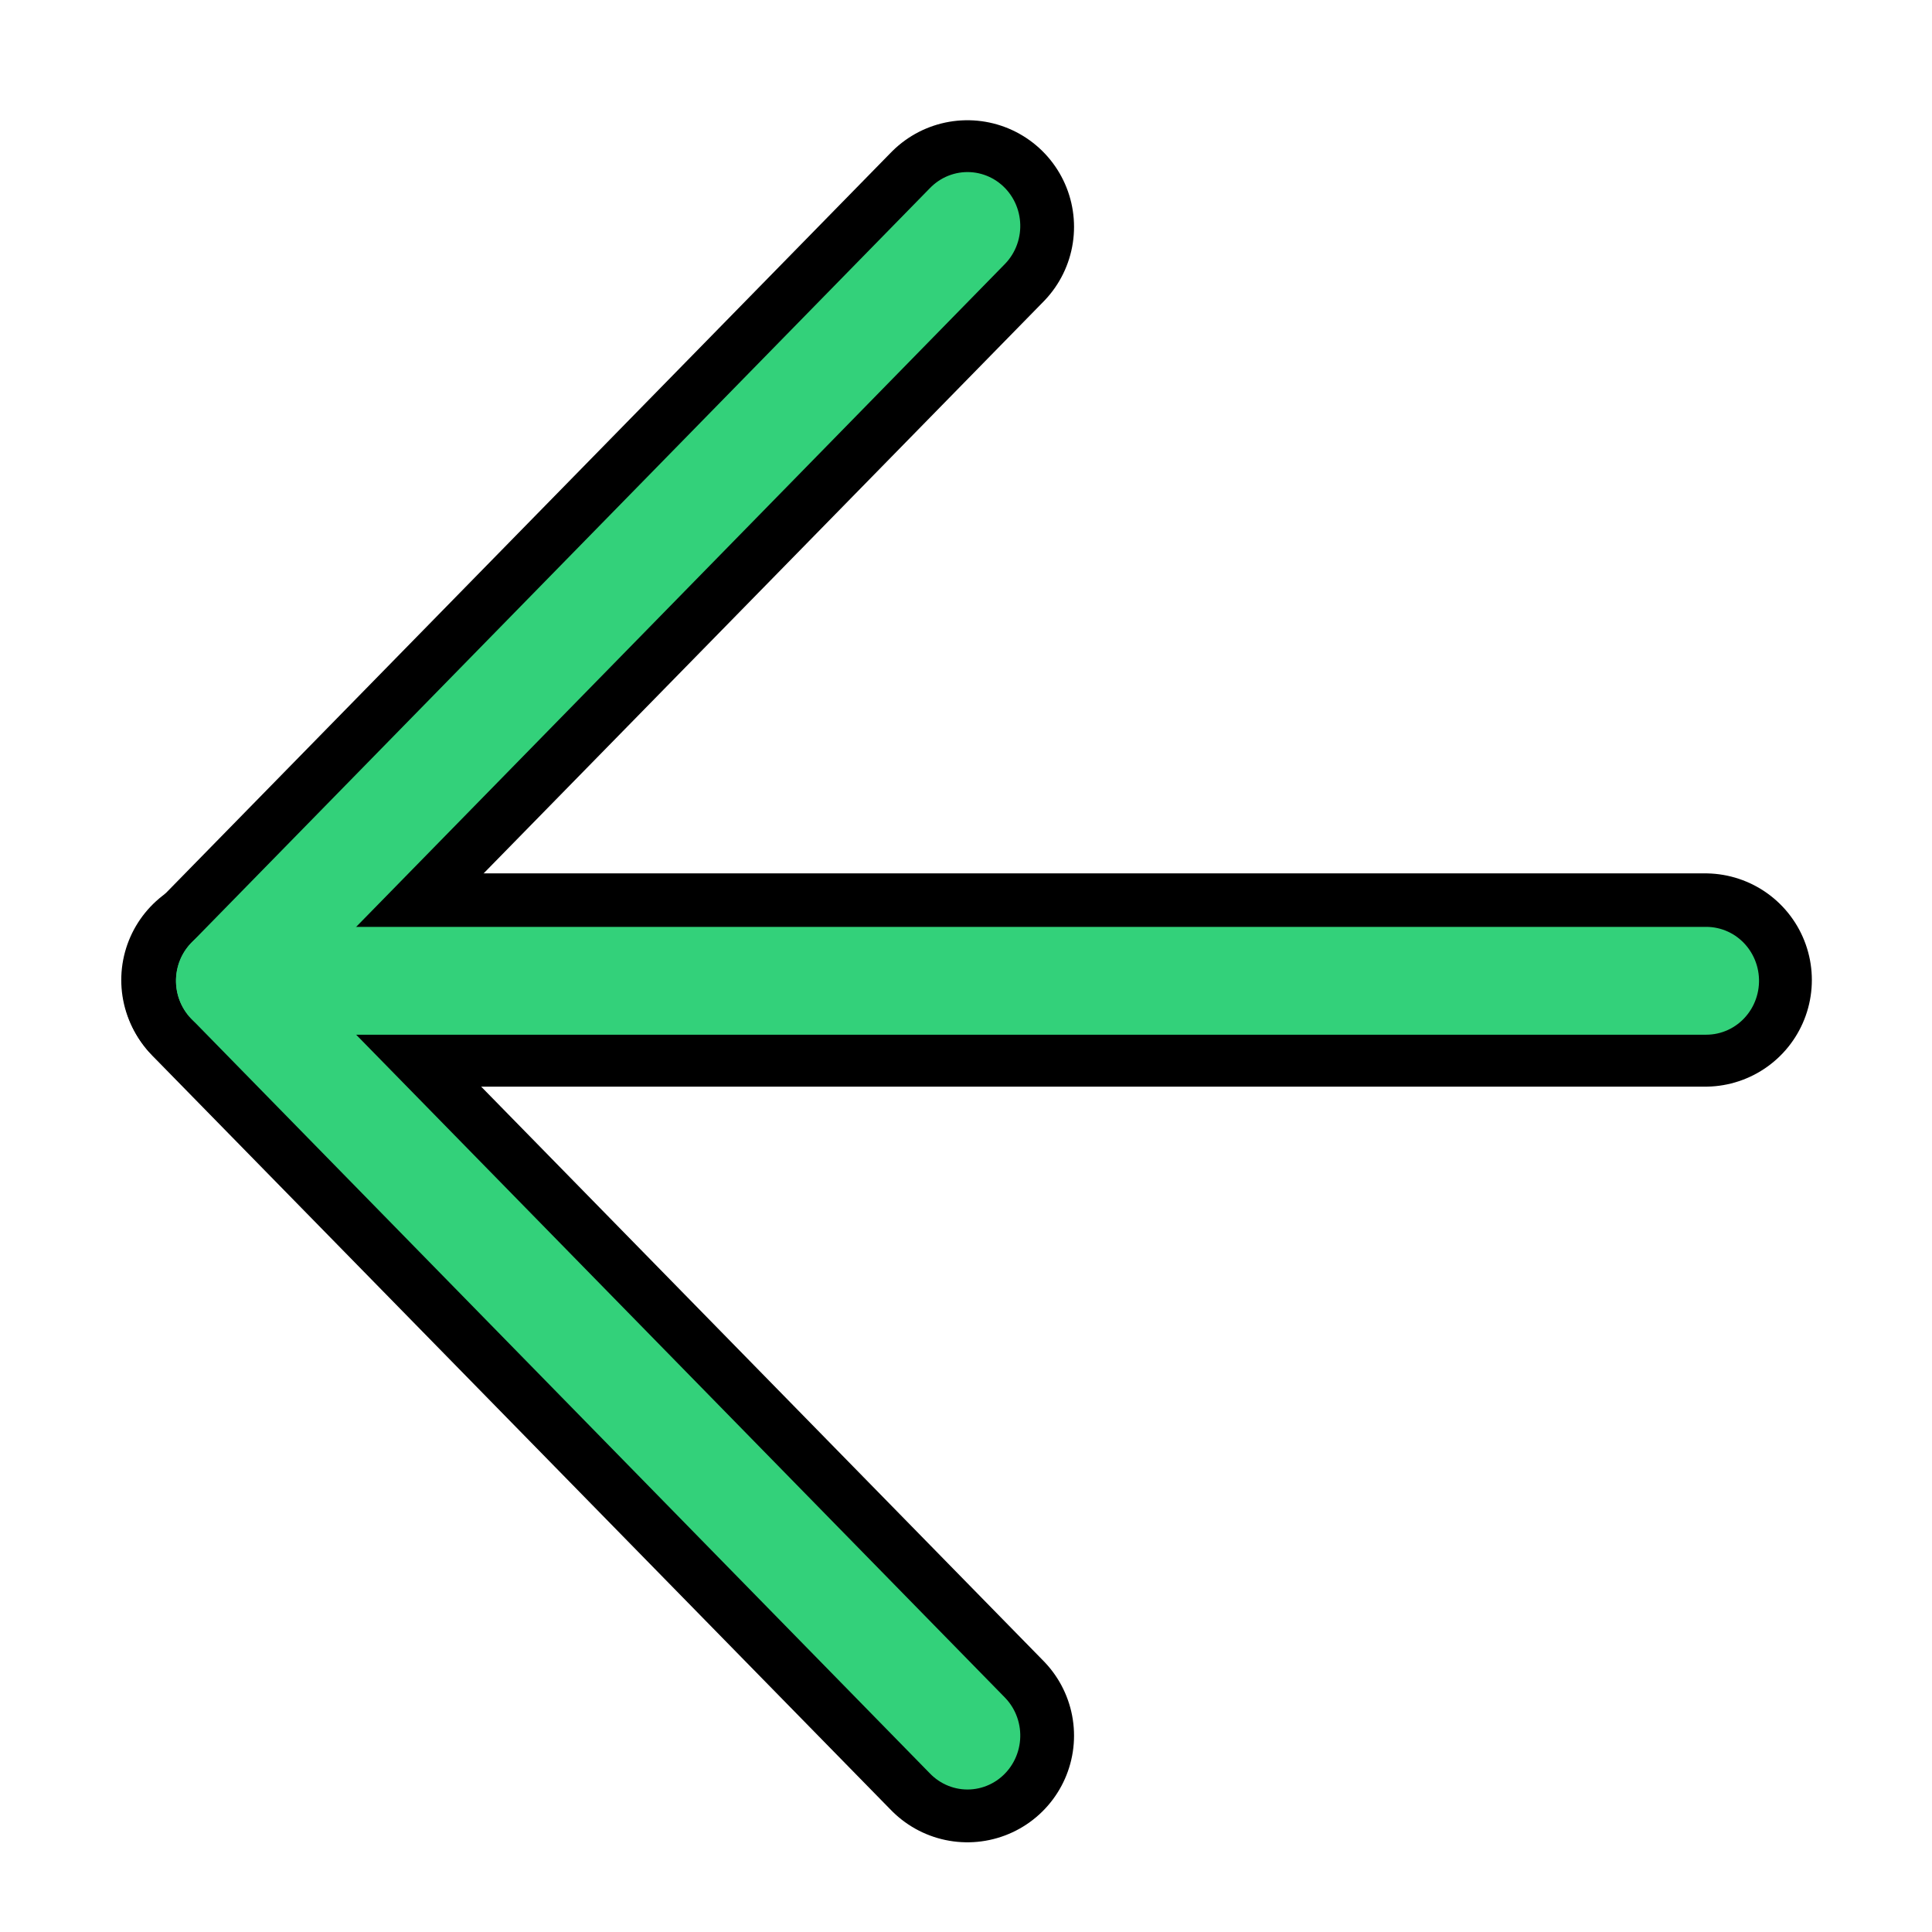 <?xml version="1.0" encoding="UTF-8" standalone="no"?>
<!-- Created with Inkscape (http://www.inkscape.org/) -->

<svg
   width="512"
   height="512"
   viewBox="0 0 135.467 135.467"
   version="1.1"
   id="svg1"
   inkscape:version="1.3 (0e150ed6c4, 2023-07-21)"
   sodipodi:docname="Left is Right.svg"
   xmlns:inkscape="http://www.inkscape.org/namespaces/inkscape"
   xmlns:sodipodi="http://sodipodi.sourceforge.net/DTD/sodipodi-0.dtd"
   xmlns="http://www.w3.org/2000/svg"
   xmlns:svg="http://www.w3.org/2000/svg">
  <sodipodi:namedview
     id="namedview1"
     pagecolor="#ffffff"
     bordercolor="#000000"
     borderopacity="0.25"
     inkscape:showpageshadow="2"
     inkscape:pageopacity="0.0"
     inkscape:pagecheckerboard="0"
     inkscape:deskcolor="#d1d1d1"
     inkscape:document-units="mm"
     inkscape:zoom="0.64504647"
     inkscape:cx="230.21597"
     inkscape:cy="255.02039"
     inkscape:window-width="1440"
     inkscape:window-height="863"
     inkscape:window-x="0"
     inkscape:window-y="0"
     inkscape:window-maximized="1"
     inkscape:current-layer="layer1"
     showgrid="true"
     showguides="true">
    <inkscape:grid
       id="grid1"
       units="px"
       originx="0"
       originy="0"
       spacingx="8.467"
       spacingy="8.467"
       empcolor="#0099e5"
       empopacity="0.302"
       color="#0099e5"
       opacity="0.149"
       empspacing="5"
       dotted="false"
       gridanglex="30"
       gridanglez="30"
       visible="true"
       snapvisiblegridlinesonly="false" />
  </sodipodi:namedview>
  <defs
     id="defs1" />
  <g
     inkscape:label="Слой 1"
     inkscape:groupmode="layer"
     id="layer1">
    <g
       id="g4"
       transform="translate(16.933,16.933)">
      <g
         id="g5"
         transform="translate(-16.933,-16.933)">
        <path
           style="fill:none;fill-opacity:0.995;stroke:#000000;stroke-width:14.955;stroke-linecap:round;stroke-linejoin:round;stroke-dasharray:none"
           d="M 119.565,68.716 H 15.98"
           id="path1" />
        <path
           style="fill:none;fill-opacity:0.995;stroke:#000000;stroke-width:14.955;stroke-linecap:round;stroke-linejoin:round;stroke-dasharray:none"
           d="M 67.831,121.7 16.039,68.804 C 33.303,51.172 39.932,44.402 67.831,15.908"
           id="path4"
           sodipodi:nodetypes="ccc" />
      </g>
    </g>
    <g
       id="g4-5"
       transform="matrix(0,-0.893,0.874,0,8.64,129.256)"
       style="stroke:#33d17a;stroke-width:8.467;stroke-linecap:round;stroke-linejoin:round;stroke-dasharray:none">
      <path
         style="fill:none;fill-opacity:0.995;stroke:#33d17a;stroke-width:8.467;stroke-linecap:round;stroke-linejoin:round;stroke-dasharray:none"
         d="M 67.733,127 V 8.467"
         id="path1-3" />
      <path
         style="fill:none;fill-opacity:0.995;stroke:#33d17a;stroke-width:8.467;stroke-linecap:round;stroke-linejoin:round;stroke-dasharray:none"
         d="M 8.467,67.733 67.733,8.467 127,67.733"
         id="path4-5" />
    </g>
  </g>
</svg>
